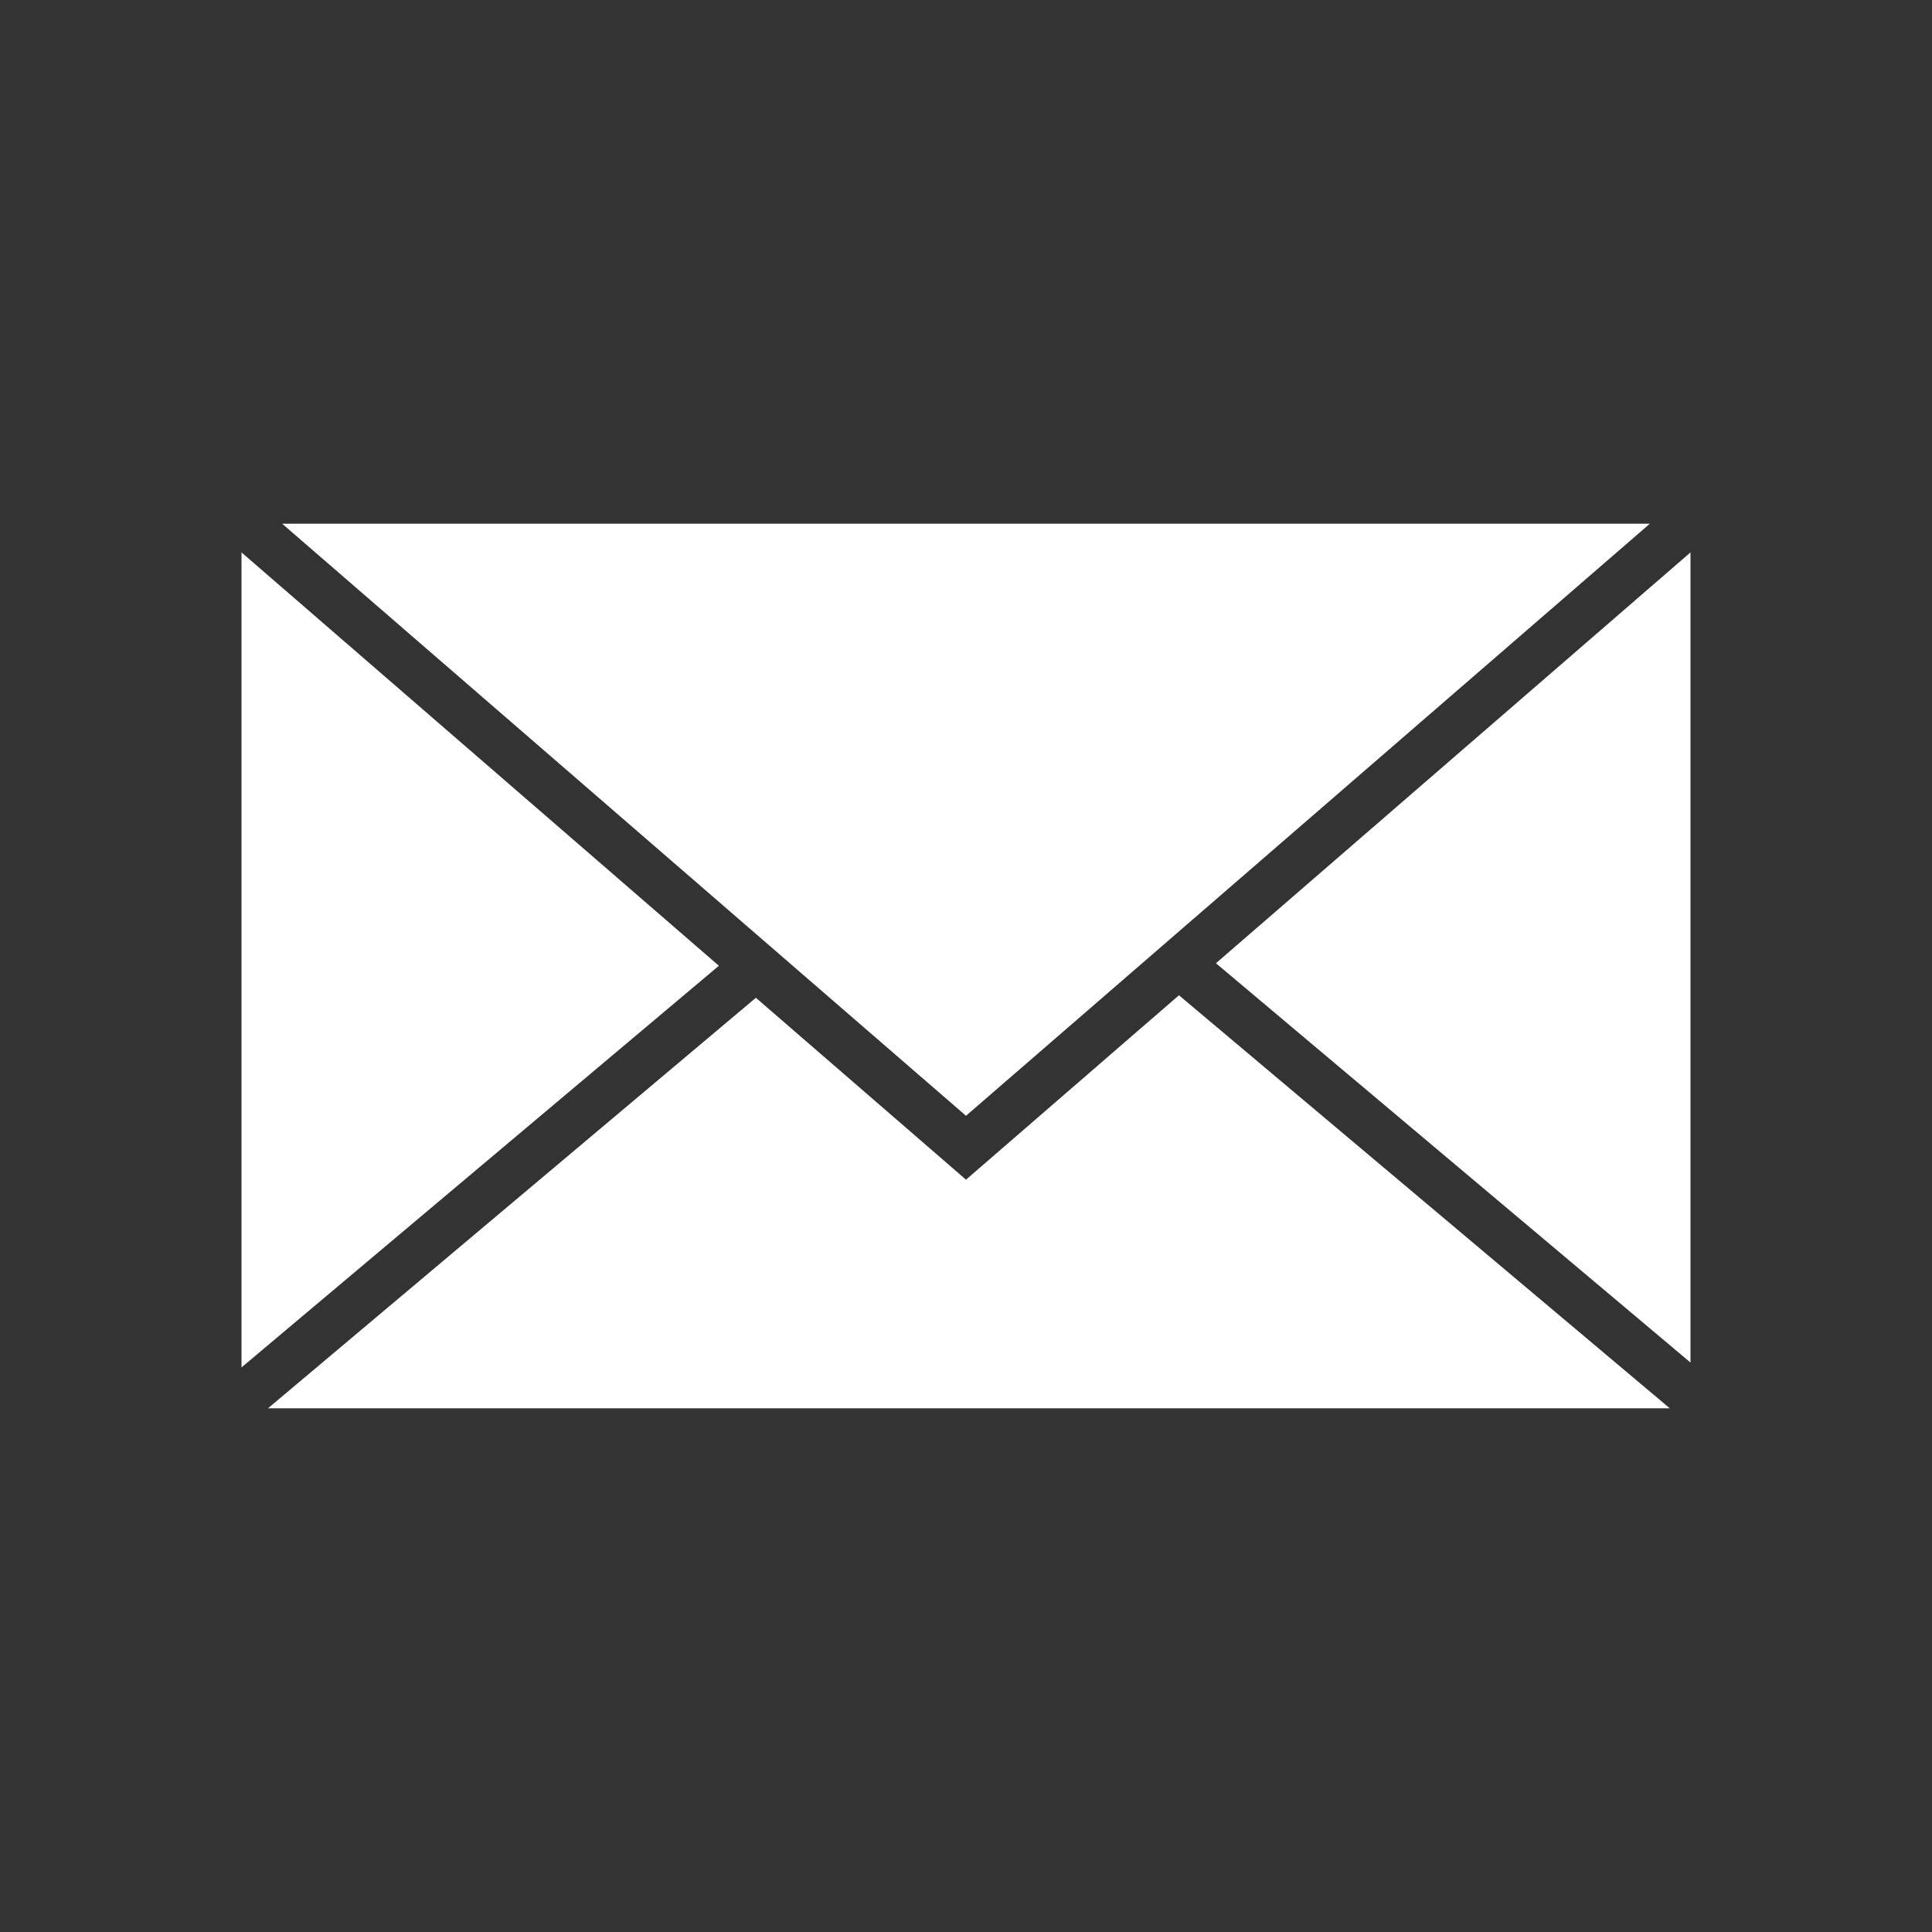 <?xml version="1.0" encoding="UTF-8"?>
<svg enable-background="new 0 0 4000 4000" version="1.1" viewBox="0 0 4e3 4e3" xml:space="preserve" xmlns="http://www.w3.org/2000/svg">
<rect x="0" y="0" width="4e3" height="4e3" fill="#333333" stroke="none"/>
<style type="text/css">
	.st0{fill:#FFFFFF;}
</style>
	<polygon class="st0" points="2e3 2310.1 1781.9 2121.3 584.2 1084.3 3415.8 1084.3"/>
	<polygon class="st0" points="1488.4 1999.5 500 2831.1 500 1143.7"/>
	<polygon class="st0" points="1565 2065.8 2e3 2442.4 2440.9 2060.6 3457.1 2915.7 554.9 2915.7"/>
	<polygon class="st0" points="2517.5 1994.3 3500 1143.7 3500 2821"/>
</svg>
